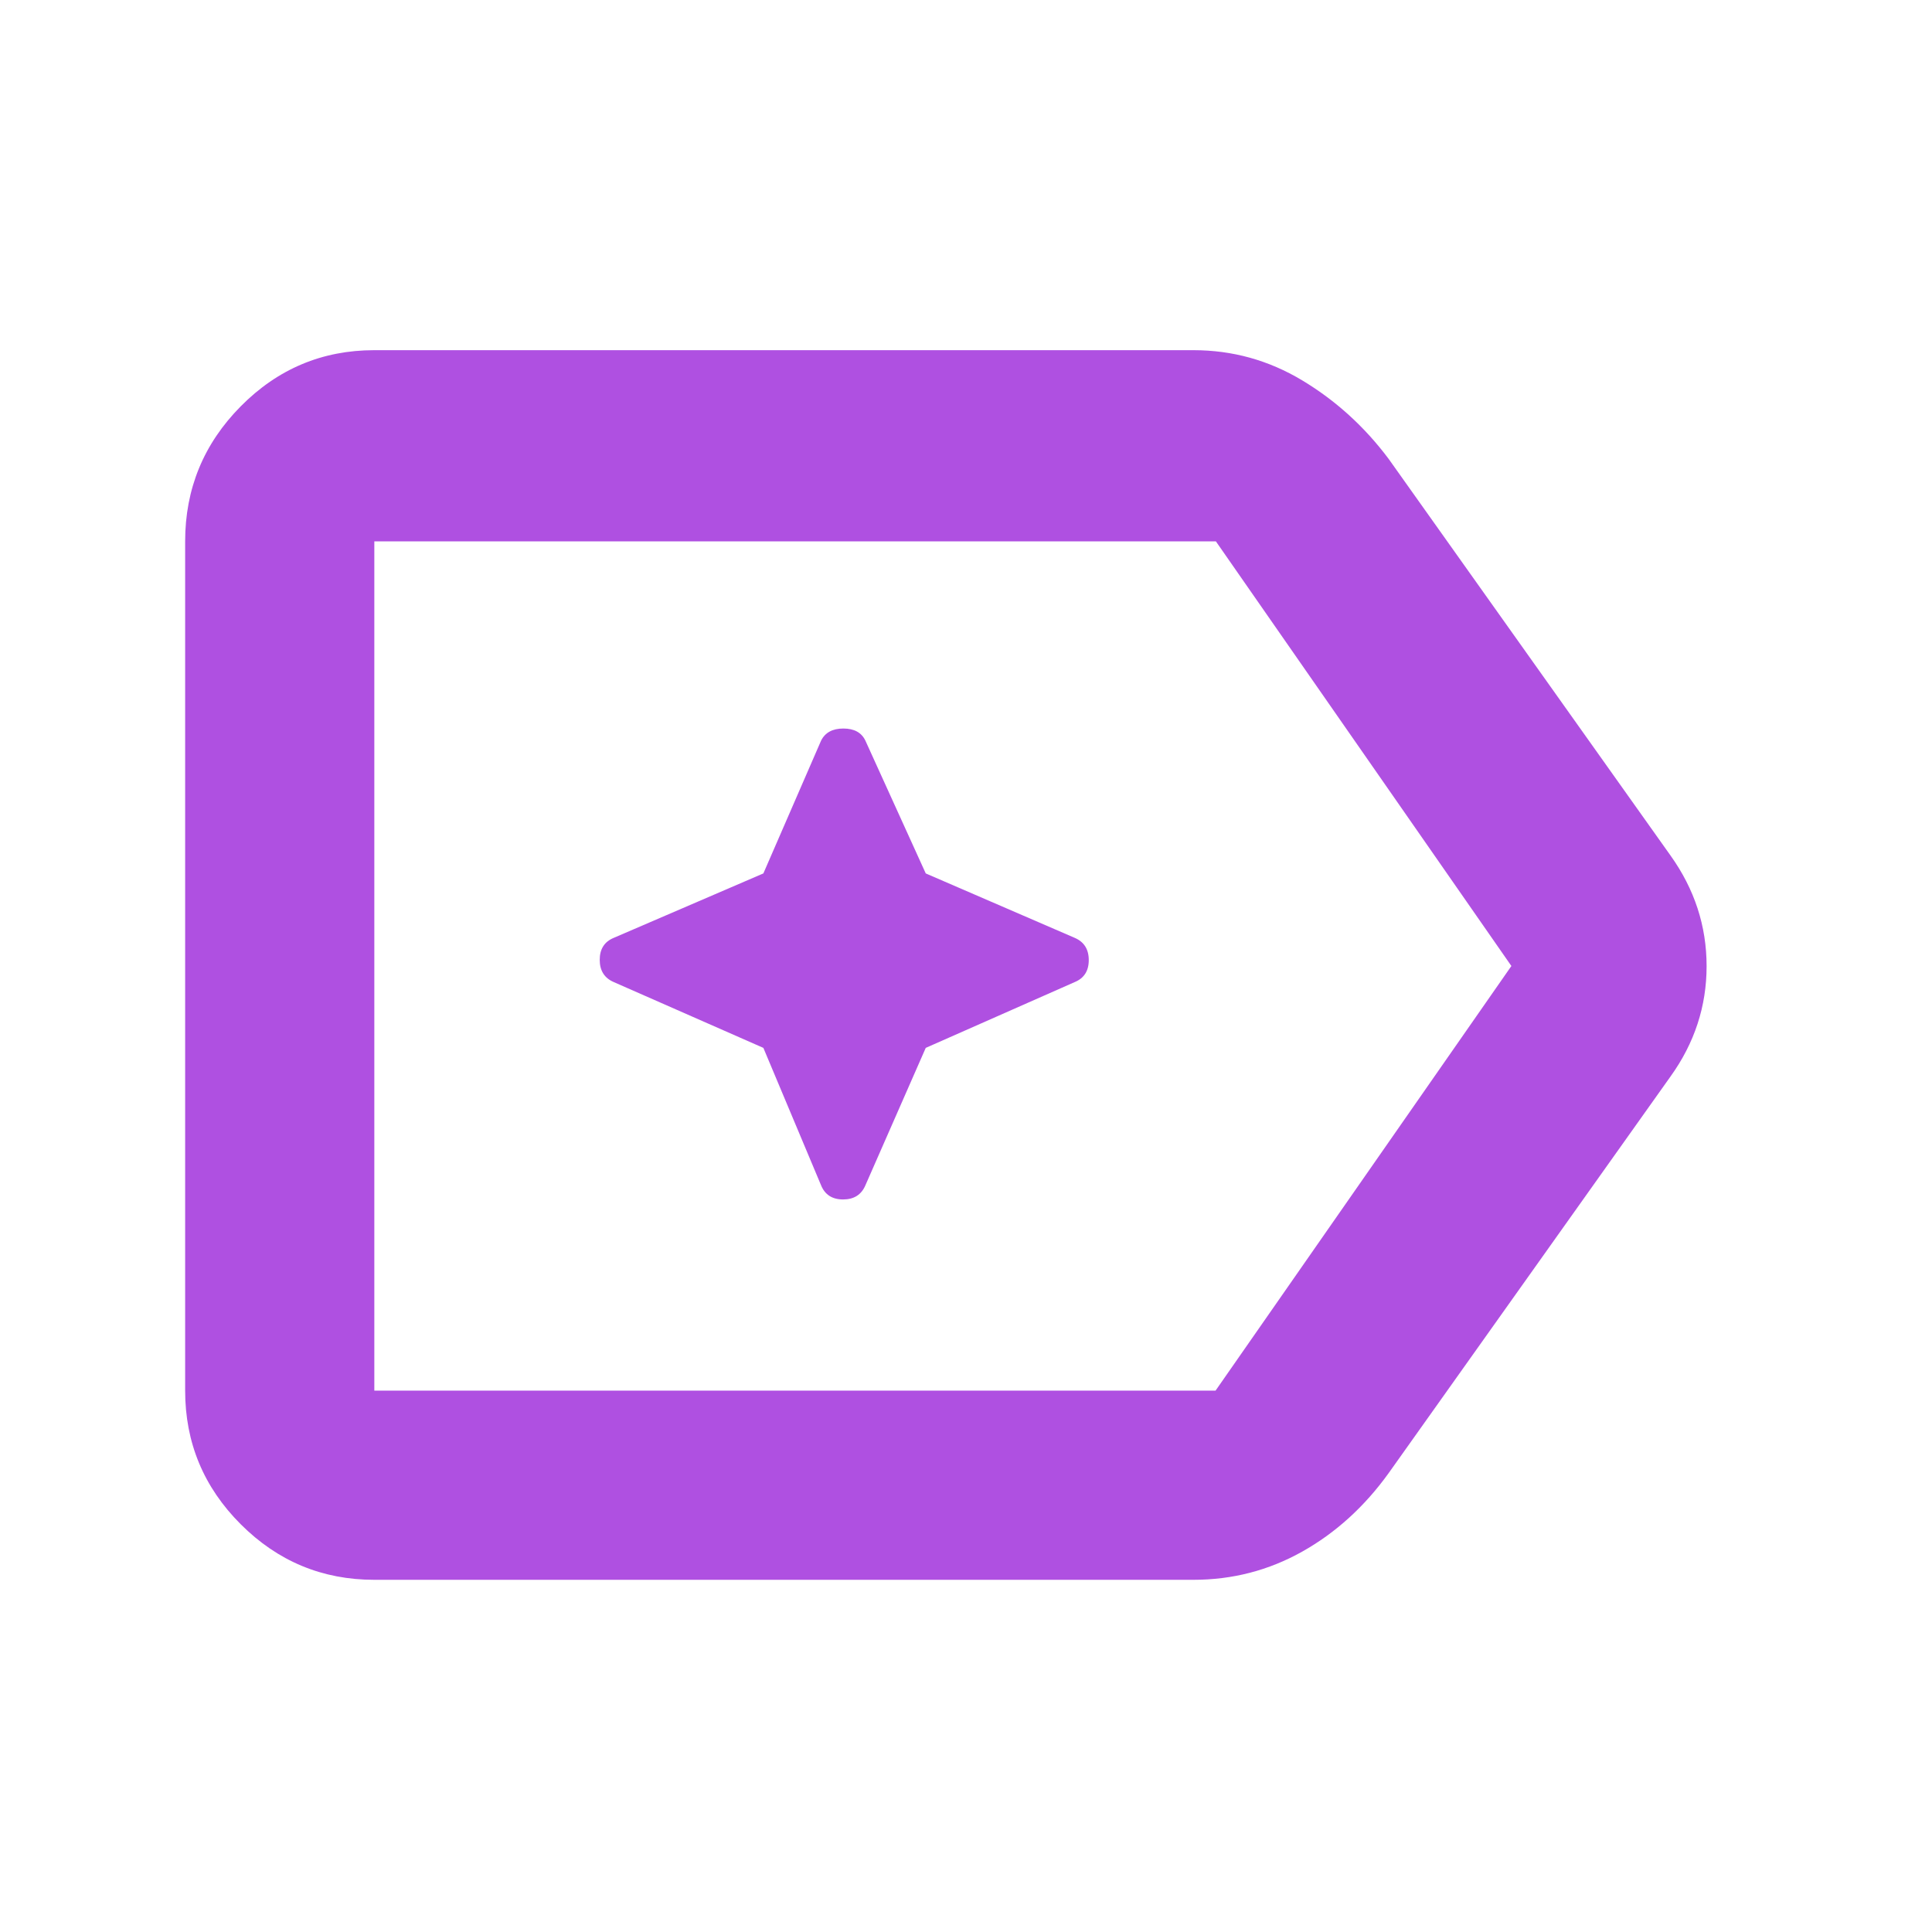 <svg xmlns="http://www.w3.org/2000/svg" height="48" viewBox="0 96 960 960" width="48"><path fill="rgb(175, 80, 225)" d="M186 881q-38.775 0-66.388-27.612Q92 825.775 92 787V365q0-39.188 27.612-67.094Q147.225 270 186 270h407q29.091 0 54.056 15 24.966 15 42.944 39l140 197q18 25.141 18 55.07Q848 606 830 631L690 828q-18 25-42.955 39-24.954 14-54.045 14H186Zm0-94h418l147-211-146.834-211H186v422Zm0-211v211-422 211Zm193.314 40.686L408 685q2.871 7 10.935 7Q427 692 430 685l30-68.314L534 584q7-2.871 7-10.935Q541 565 534 562l-74-32-30-66q-2.871-6-10.935-6Q411 458 408 464l-28.686 66L305 562q-7 2.871-7 10.935Q298 581 305 584l74.314 32.686Z"/></svg>